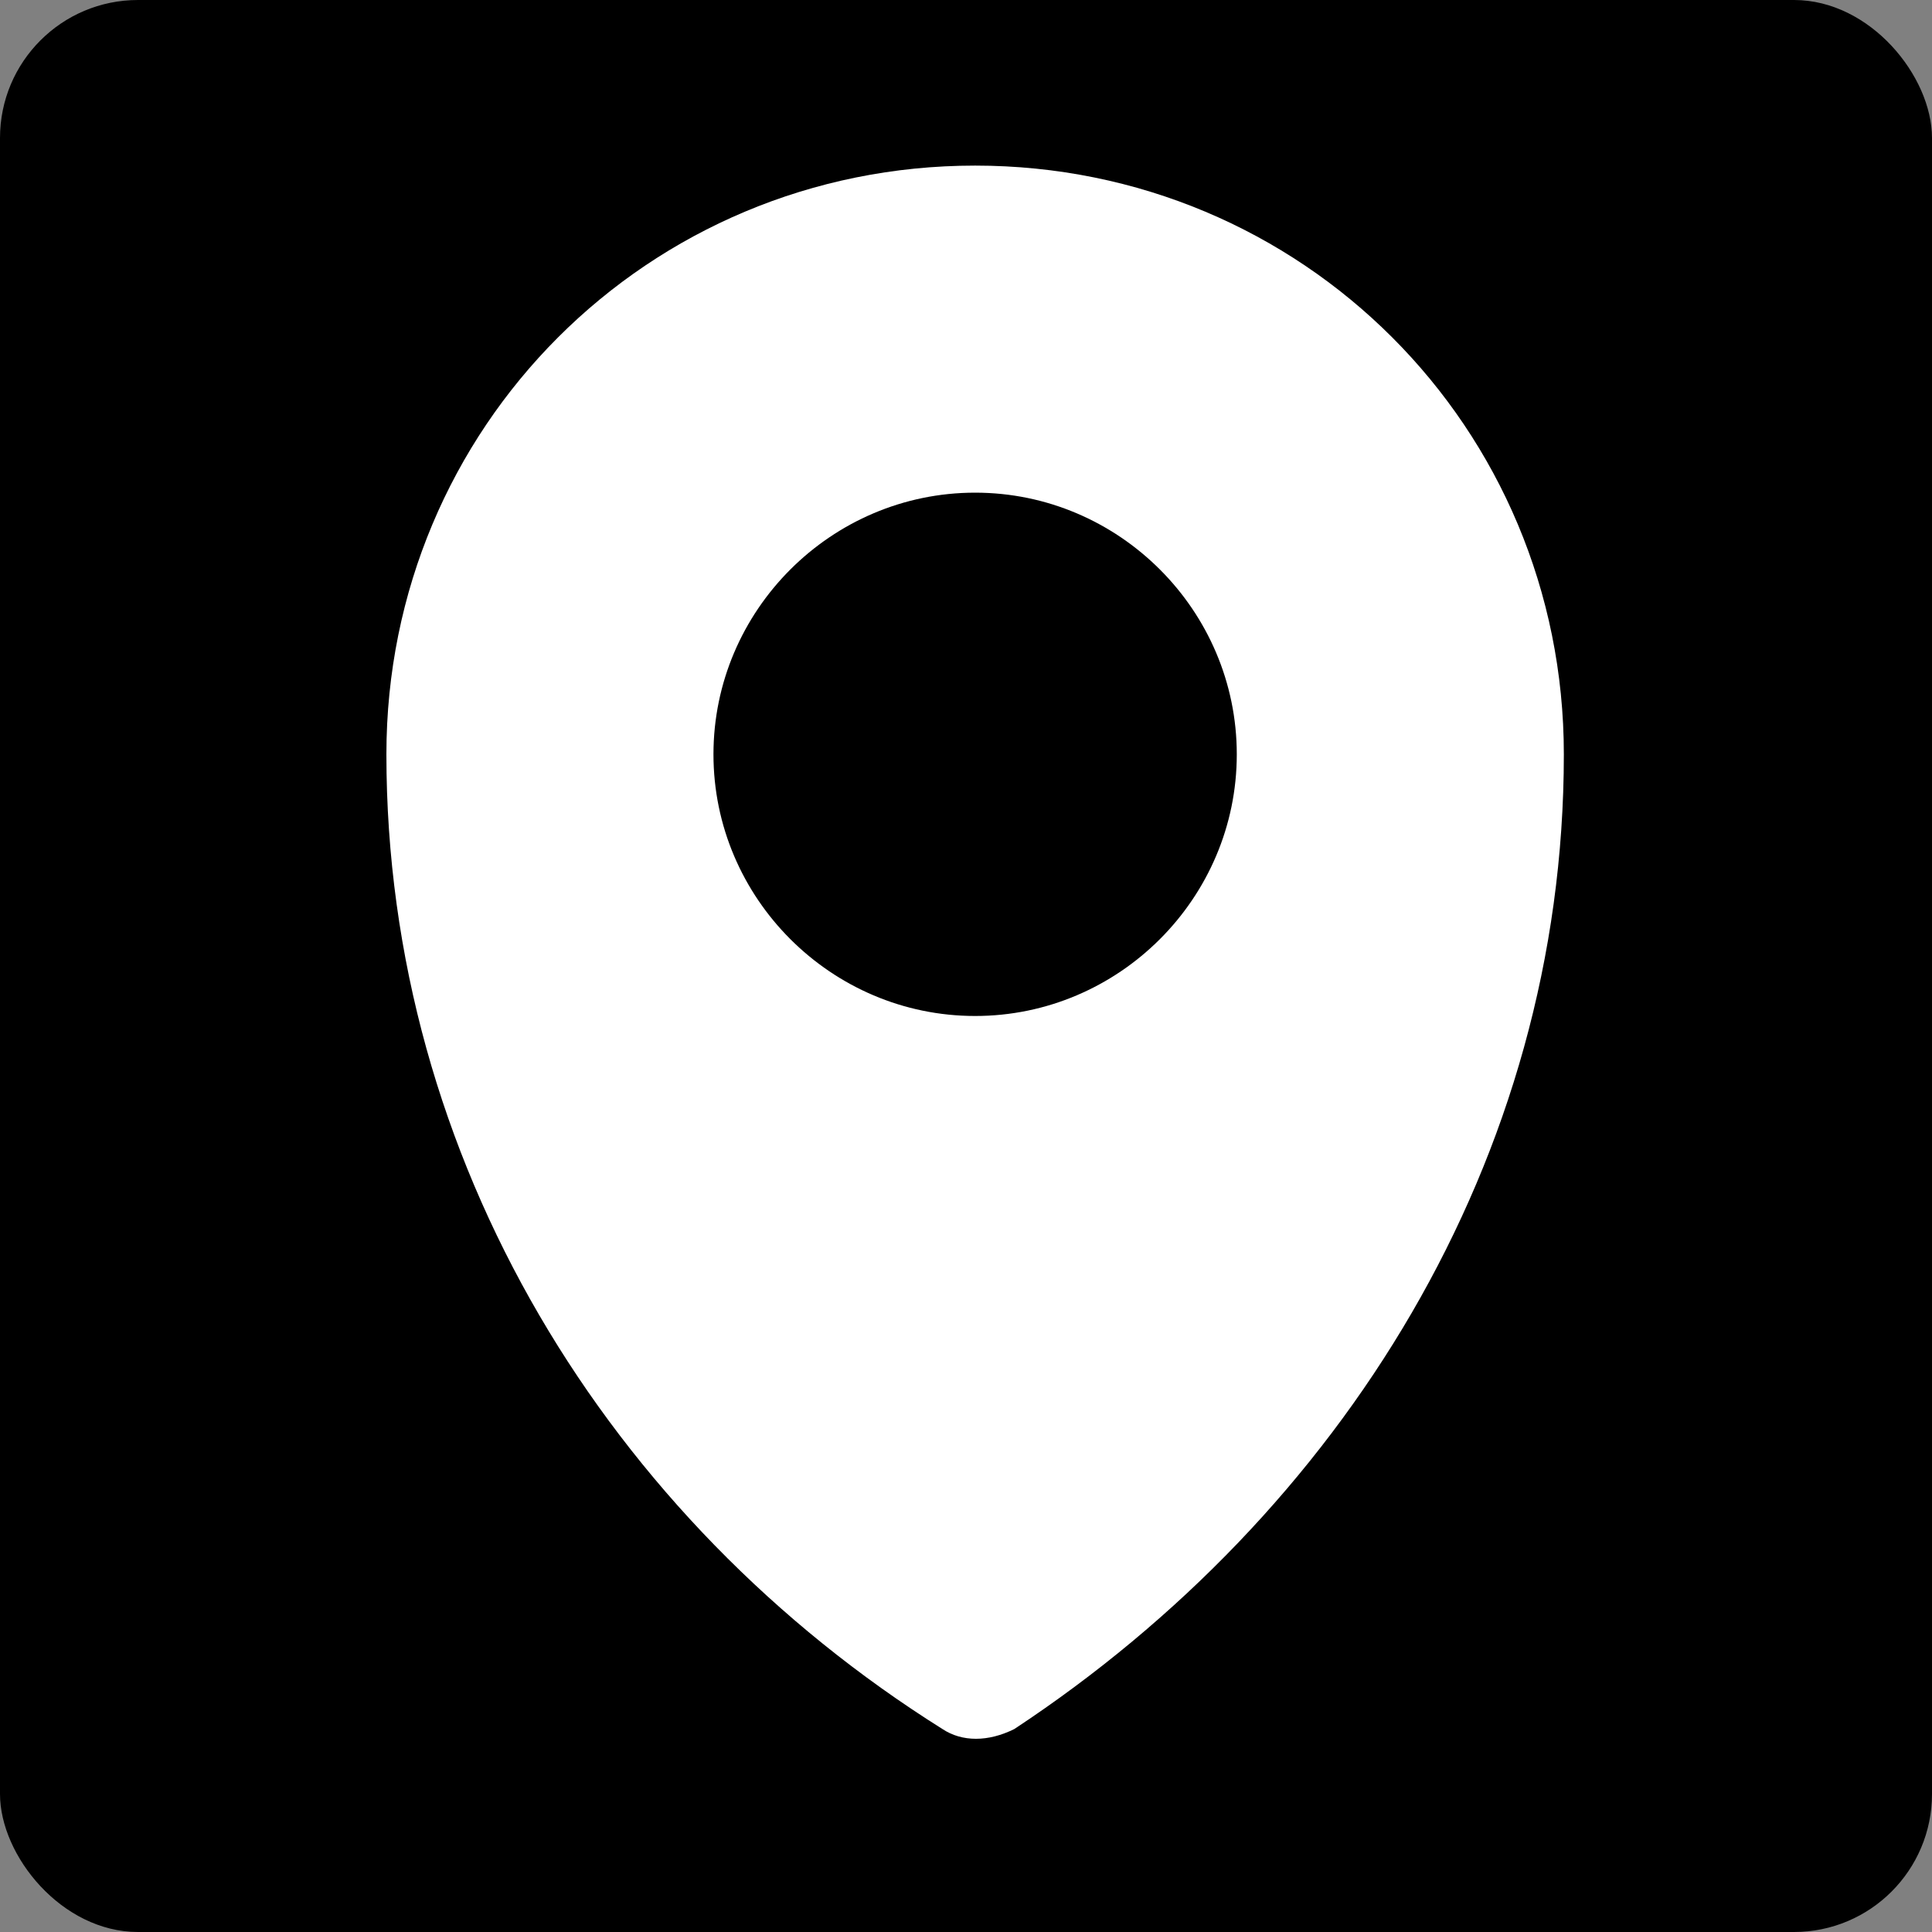 <svg width="70" height="70" viewBox="0 0 70 70" fill="none" xmlns="http://www.w3.org/2000/svg">
<rect x="0" y="0" width="70" height="70" fill="#808080" stroke="none"/>
<rect width="70" height="70" rx="5" fill="black"/>
<rect width="66" height="66" transform="translate(2 2)" fill="black"/>
<path d="M35.331 6C23.48 6 14 15.48 14 27.331C14 42.025 22.058 55.06 34.145 62.645C34.857 63.118 35.805 63.118 36.753 62.645C48.603 54.823 56.661 42.025 56.661 27.331C56.661 15.48 47.181 6 35.331 6ZM35.331 36.811C30.116 36.811 25.85 32.545 25.85 27.331C25.85 22.116 30.116 17.85 35.331 17.85C40.545 17.85 44.811 22.116 44.811 27.331C44.811 32.545 40.545 36.811 35.331 36.811Z" fill="white"/>
</svg>
